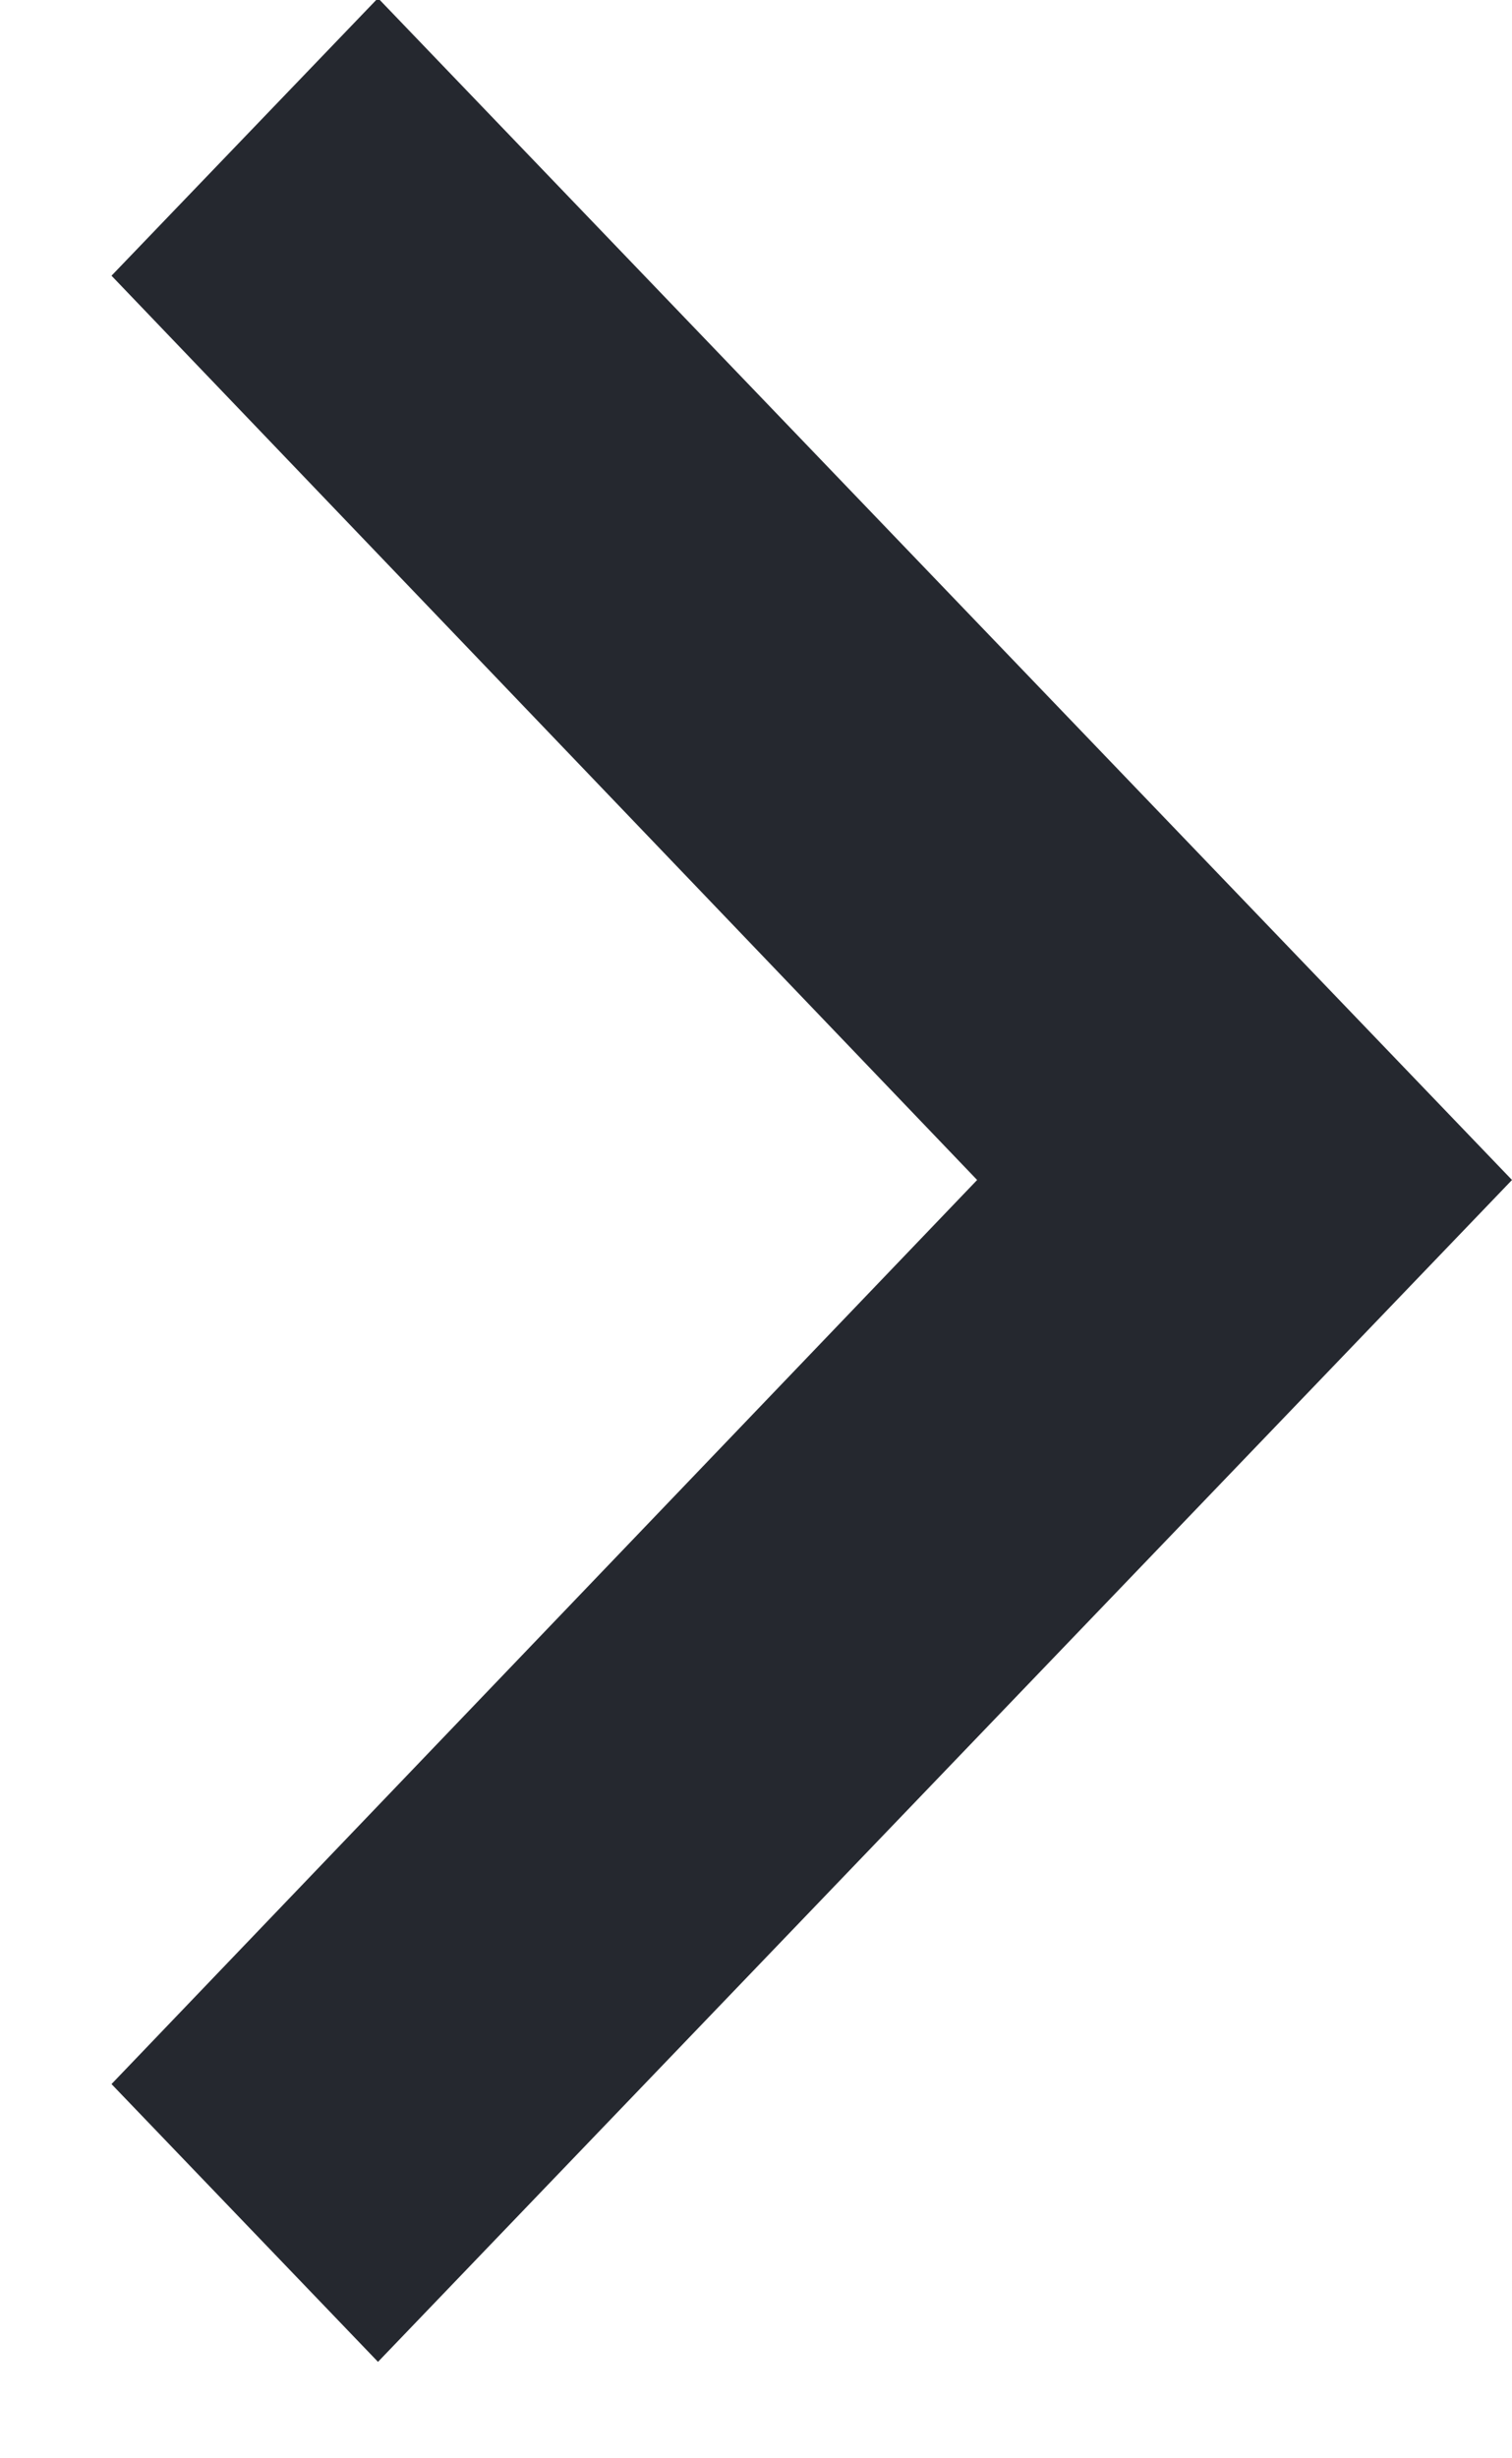 <?xml version="1.0" encoding="UTF-8"?>
<svg width="8px" height="13px" viewBox="0 0 8 13" version="1.1" xmlns="http://www.w3.org/2000/svg" xmlns:xlink="http://www.w3.org/1999/xlink">
    <!-- Generator: Sketch 52.1 (67048) - http://www.bohemiancoding.com/sketch -->
    <title>ic_keyboard_arrow_right</title>
    <desc>Created with Sketch.</desc>
    <g id="📱-Mobile---ALCHEMY" stroke="none" stroke-width="1" fill="none" fill-rule="evenodd">
        <g id="01.07---Telkom---Checkout" transform="translate(-328, -422)">
            <g id="Metode-Pembayaran-Card-Copy" transform="translate(0, 382)">
                <g id="Group-28" transform="translate(16, 20)">
                    <g id="Group-10" transform="translate(244, 14)">
                        <g id="ic_keyboard_arrow_right" transform="translate(60, 0)">
                            <polygon id="Bounds" fill-opacity="0" fill="#FF0000" points="0 0 24 0 24 24 0 24"></polygon>
                            <polygon id="Shape" fill="#25282F" points="8.59 17.021 13.17 12.24 8.59 7.458 10 5.99 16 12.24 10 18.49"></polygon>
                        </g>
                    </g>
                </g>
            </g>
        </g>
    </g>
</svg>